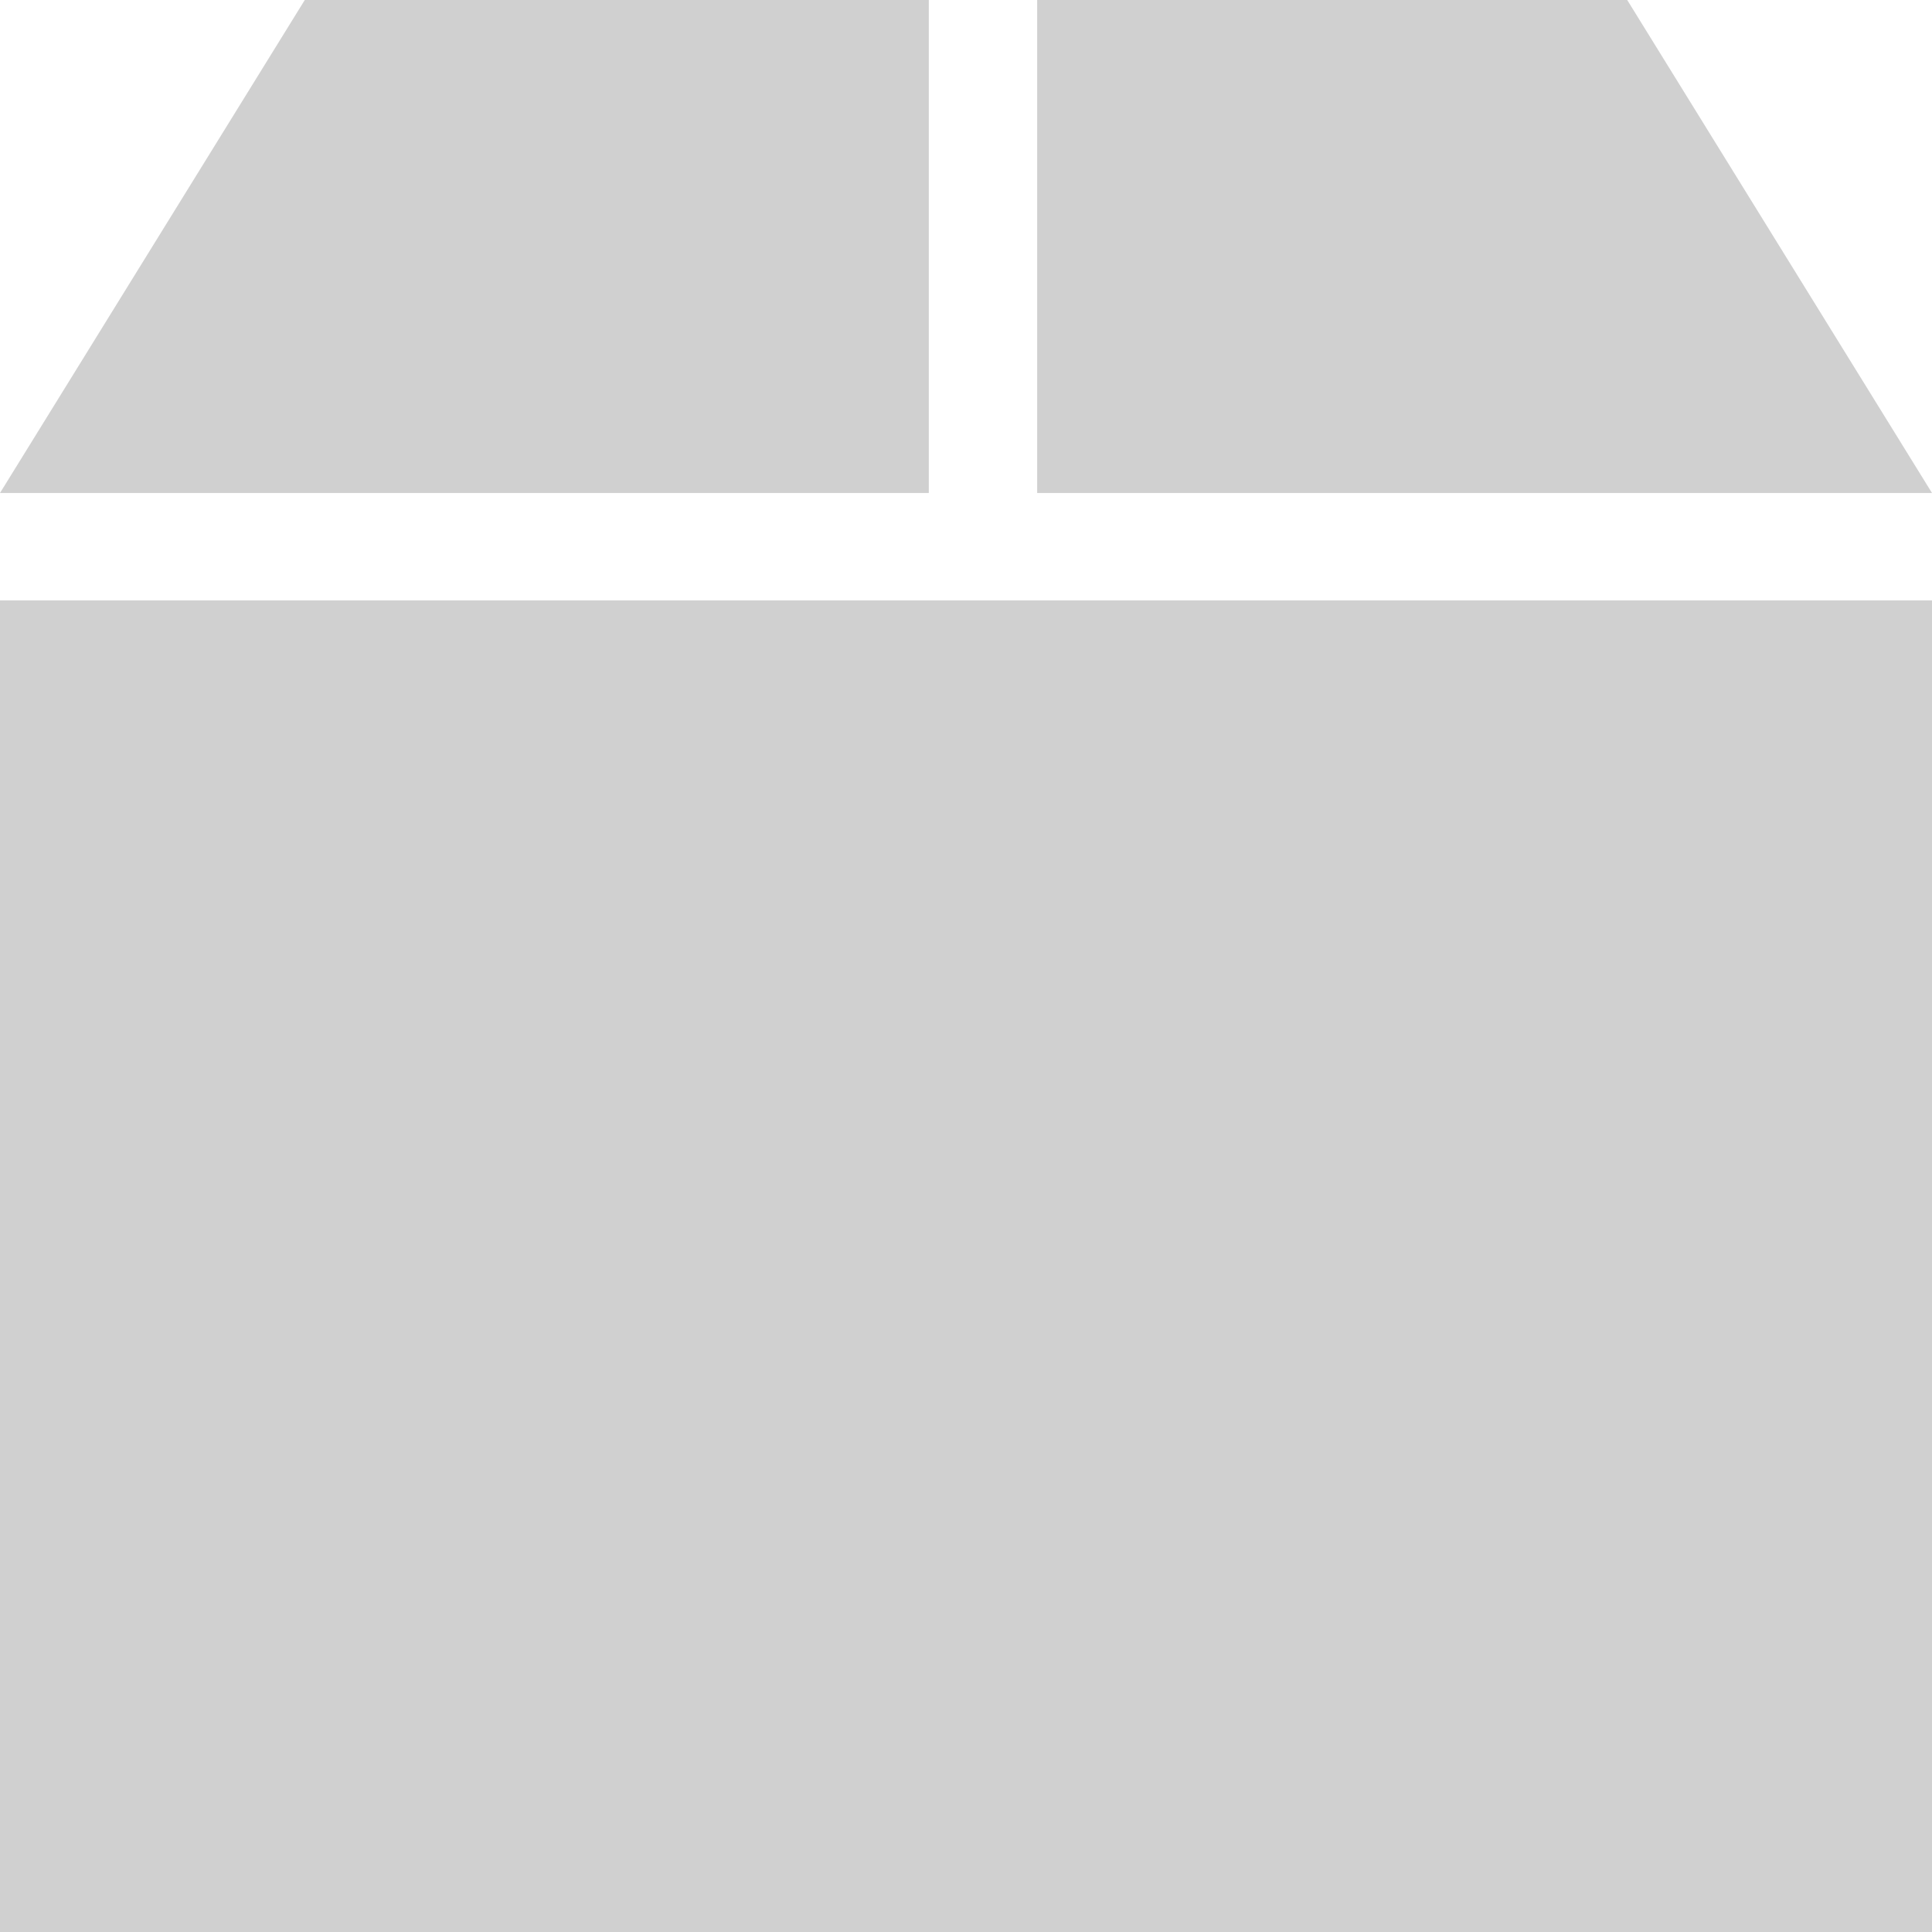 <?xml version="1.0" encoding="UTF-8" standalone="no"?>
<svg
   xmlns:dc="http://purl.org/dc/elements/1.1/"
   xmlns:cc="http://creativecommons.org/ns#"
   xmlns:rdf="http://www.w3.org/1999/02/22-rdf-syntax-ns#"
   xmlns:svg="http://www.w3.org/2000/svg"
   xmlns="http://www.w3.org/2000/svg"
   xmlns:sodipodi="http://sodipodi.sourceforge.net/DTD/sodipodi-0.dtd"
   xmlns:inkscape="http://www.inkscape.org/namespaces/inkscape"
   height="12"
   viewBox="0 0 12 12"
   width="12"
   version="1.1"
   id="svg8"
   sodipodi:docname="glyph-package.svg"
   inkscape:version="0.92+devel (327bdefa15, 2017-09-17, custom)">
  <defs
     id="defs10" />
  <sodipodi:namedview
     id="namedview2"
     inkscape:document-rotation="0"
     showgrid="false"
     pagecolor="#002466"
     inkscape:pageopacity="0"
     borderlayer="true"
     inkscape:showpageshadow="false"
     bordercolor="#ffffff"
     borderopacity="0.365"
     inkscape:zoom="32.482718"
     inkscape:cx="-0.82060157"
     inkscape:cy="6.0256912"
     inkscape:window-width="1920"
     inkscape:window-height="1029"
     inkscape:window-x="0"
     inkscape:window-y="22"
     inkscape:window-maximized="1"
     inkscape:current-layer="svg8" />
  <path
     style="fill:#d0d0d0;fill-opacity:1;stroke:none;stroke-width:1"
     d="M 1.893,0 0,3.062 H 5.769 V 0 Z"
     id="path816" />
  <path
     style="fill:#d0d0d0;fill-opacity:1;stroke:none;stroke-width:1"
     d="M 6.442,0 V 3.062 H 12 L 10.107,0 Z"
     id="path814" />
  <path
     style="fill:#d0d0d0;fill-opacity:1;stroke:none;stroke-width:1"
     d="M 0,3.729 V 12 H 12 V 3.729 Z"
     id="path821" />
</svg>
